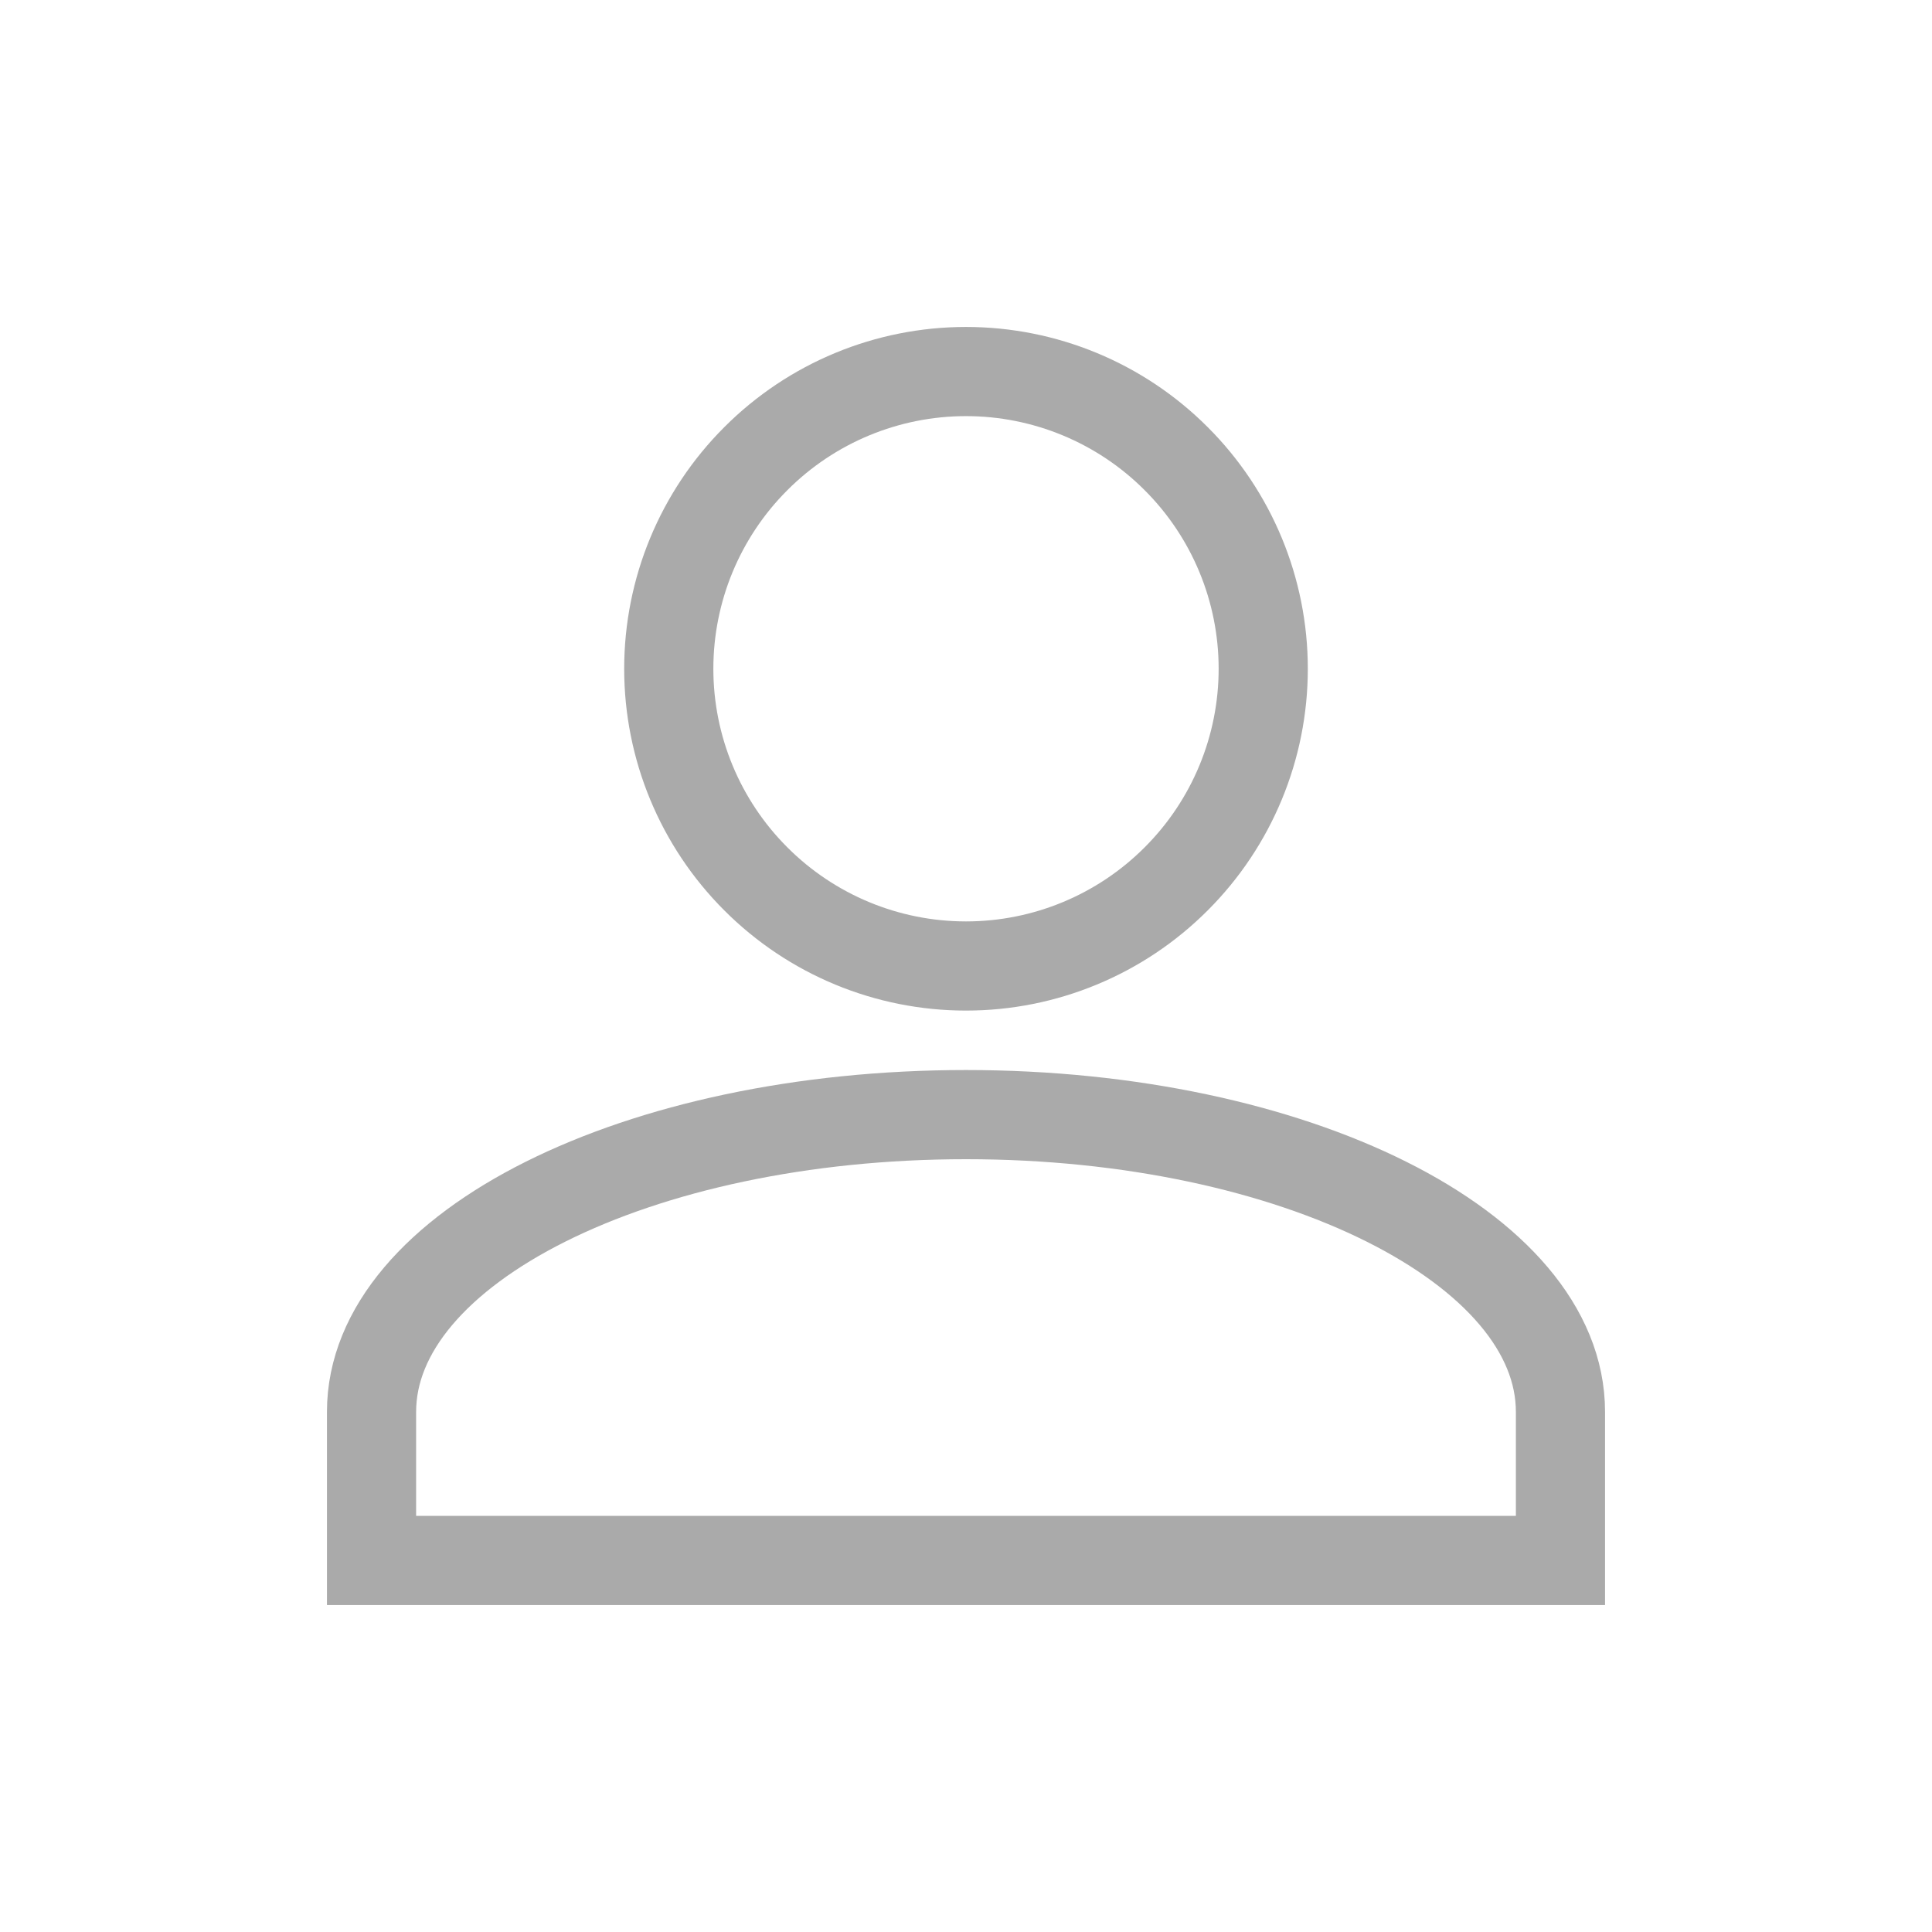 <svg width="26" height="26" viewBox="0 0 26 26" fill="none" xmlns="http://www.w3.org/2000/svg">
<path d="M13 5C14.061 5 15.078 5.421 15.828 6.172C16.579 6.922 17 7.939 17 9C17 10.061 16.579 11.078 15.828 11.828C15.078 12.579 14.061 13 13 13C11.939 13 10.922 12.579 10.172 11.828C9.421 11.078 9 10.061 9 9C9 7.939 9.421 6.922 10.172 6.172C10.922 5.421 11.939 5 13 5ZM13 15C17.42 15 21 16.79 21 19V21H5V19C5 16.79 8.58 15 13 15Z" stroke="#AAAAAA" stroke-width="1.2"/>
</svg>
